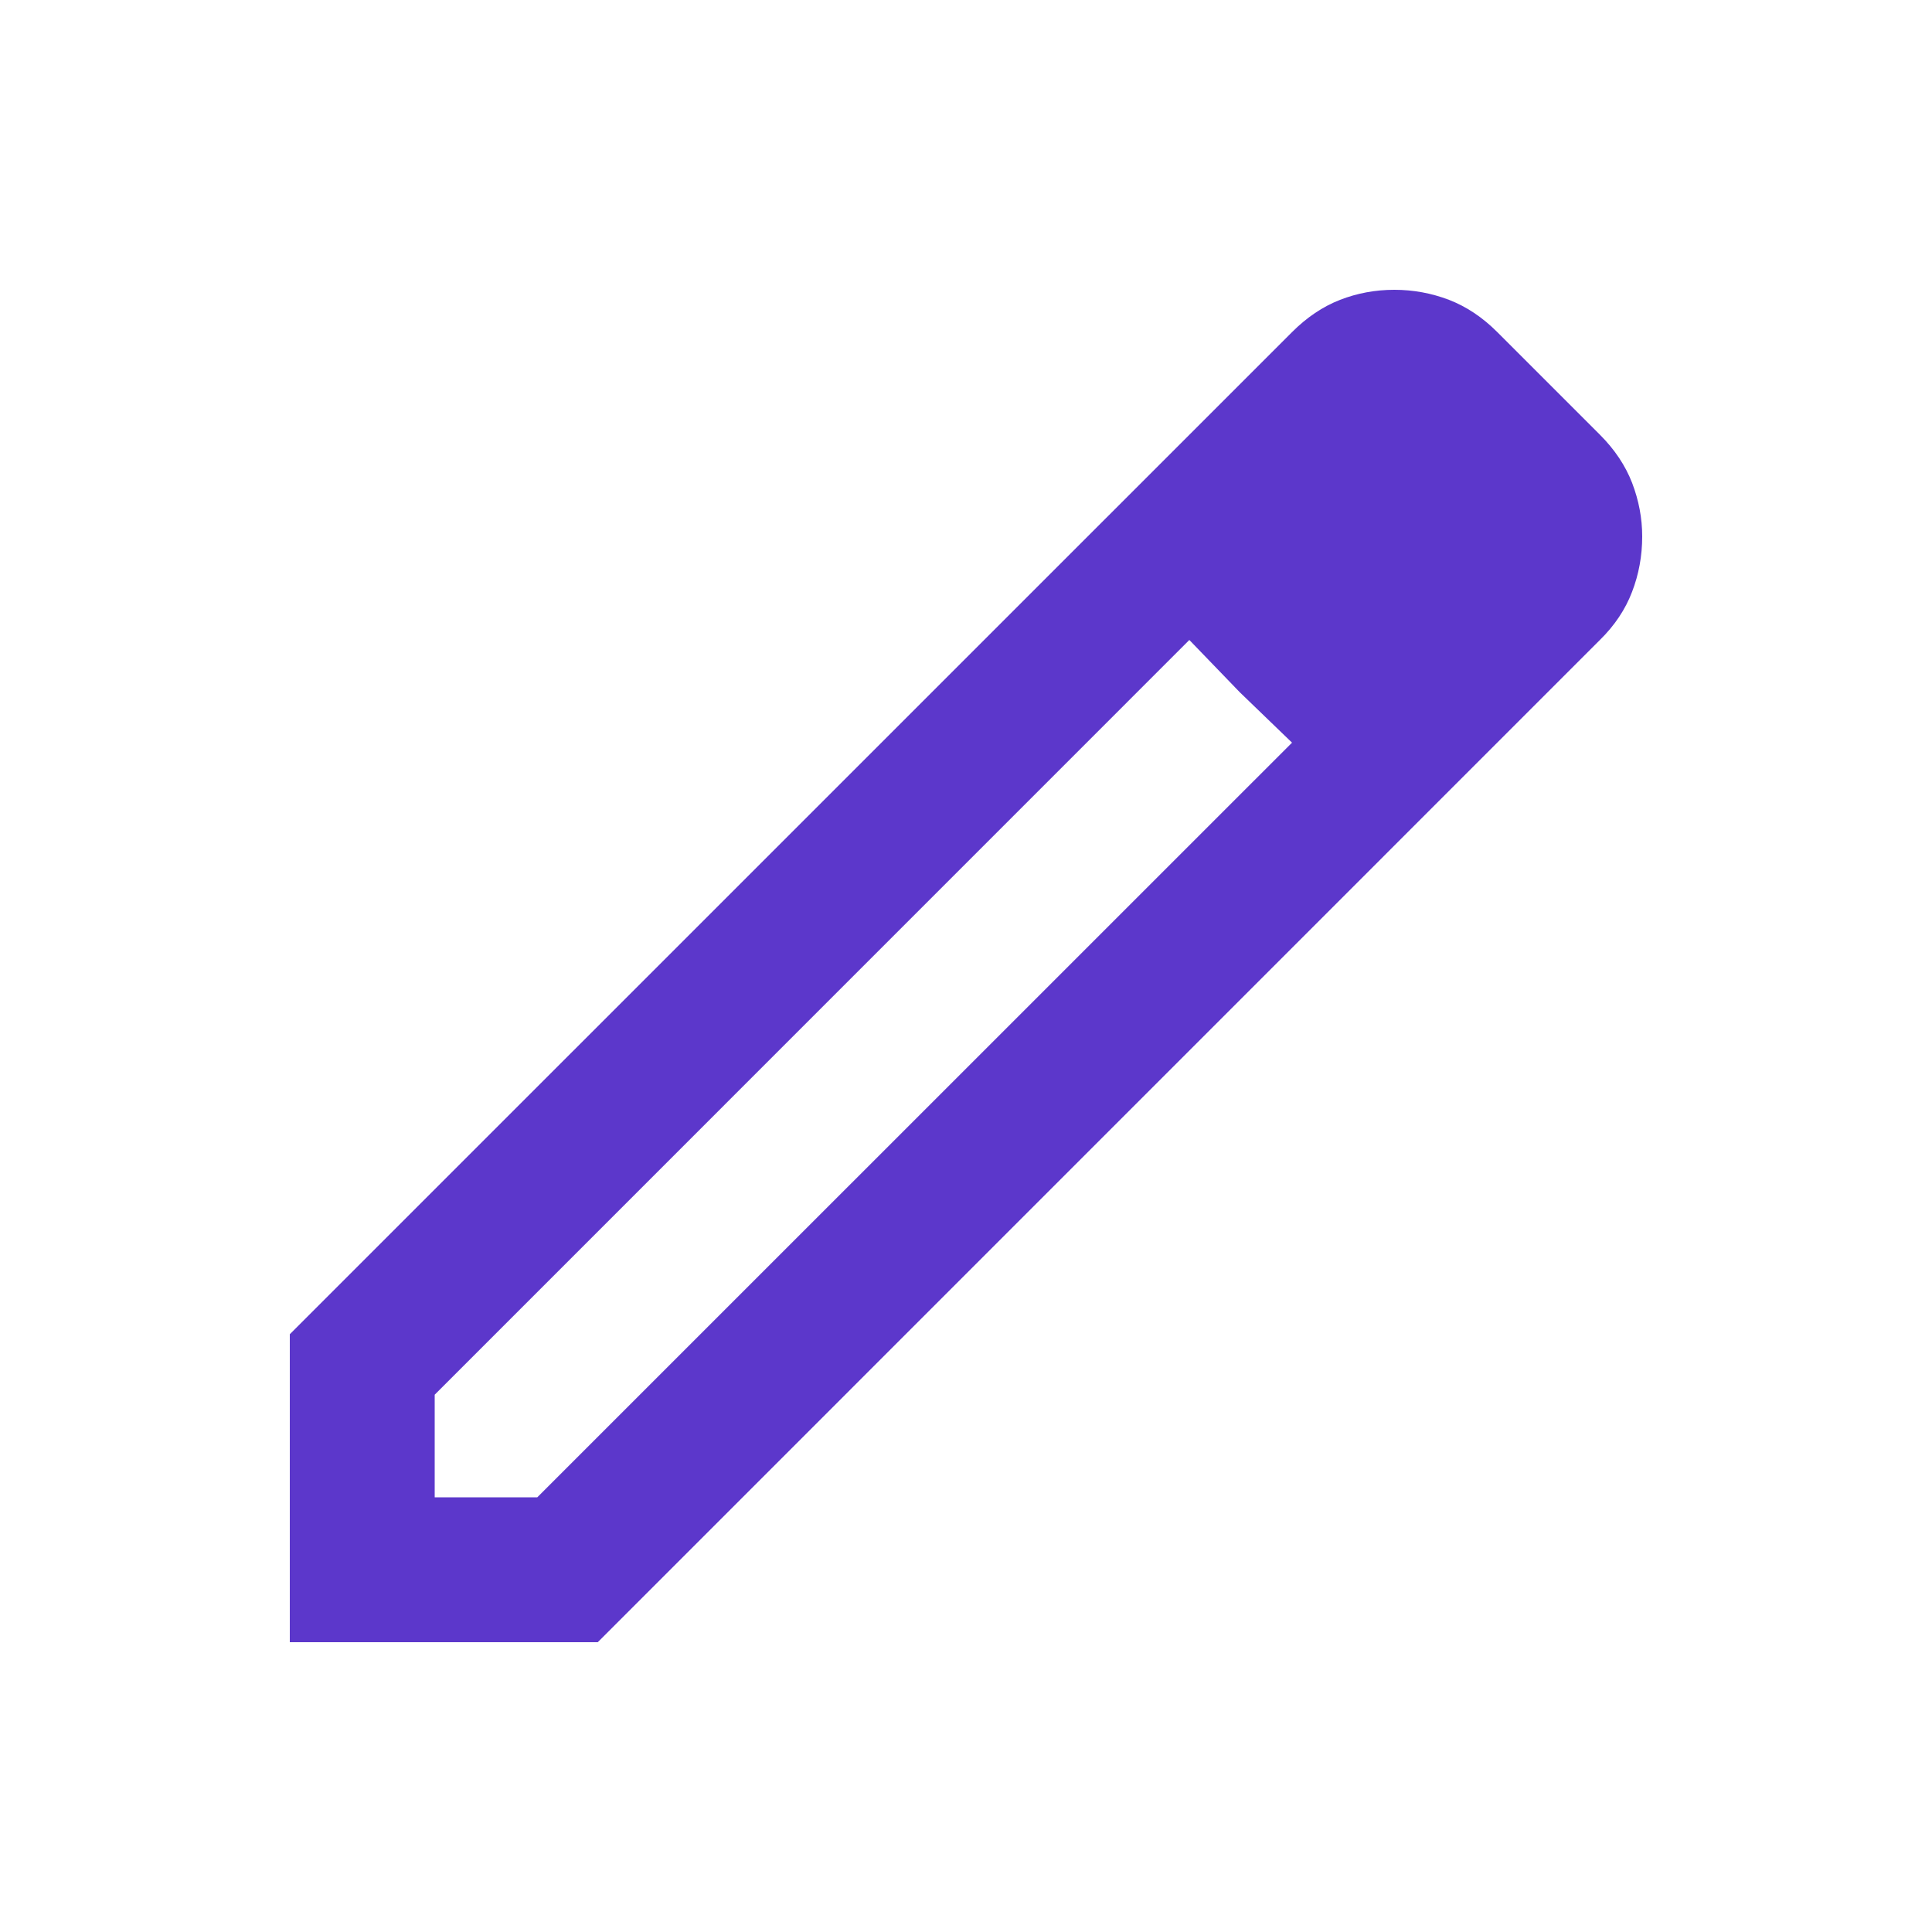 <svg width="20" height="20" viewBox="0 0 20 20" fill="none" xmlns="http://www.w3.org/2000/svg">
<mask id="mask0_1688_8362" style="mask-type:alpha" maskUnits="userSpaceOnUse" x="0" y="0" width="20" height="20">
<rect width="20" height="20" fill="#D9D9D9"/>
</mask>
<g mask="url(#mask0_1688_8362)">
<path d="M4.5 15.5H5.562L13.375 7.688L12.312 6.625L4.5 14.438V15.5ZM3 17V13.812L13.375 3.438C13.528 3.285 13.693 3.174 13.872 3.104C14.05 3.035 14.237 3 14.434 3C14.631 3 14.819 3.035 15 3.104C15.181 3.174 15.347 3.285 15.5 3.438L16.562 4.5C16.715 4.653 16.826 4.819 16.896 5C16.965 5.181 17 5.365 17 5.553C17 5.754 16.965 5.945 16.895 6.127C16.826 6.308 16.715 6.475 16.562 6.625L6.188 17H3ZM12.834 7.166L12.312 6.625L13.375 7.688L12.834 7.166Z" fill="#5C37CB"/>
</g>
</svg>
